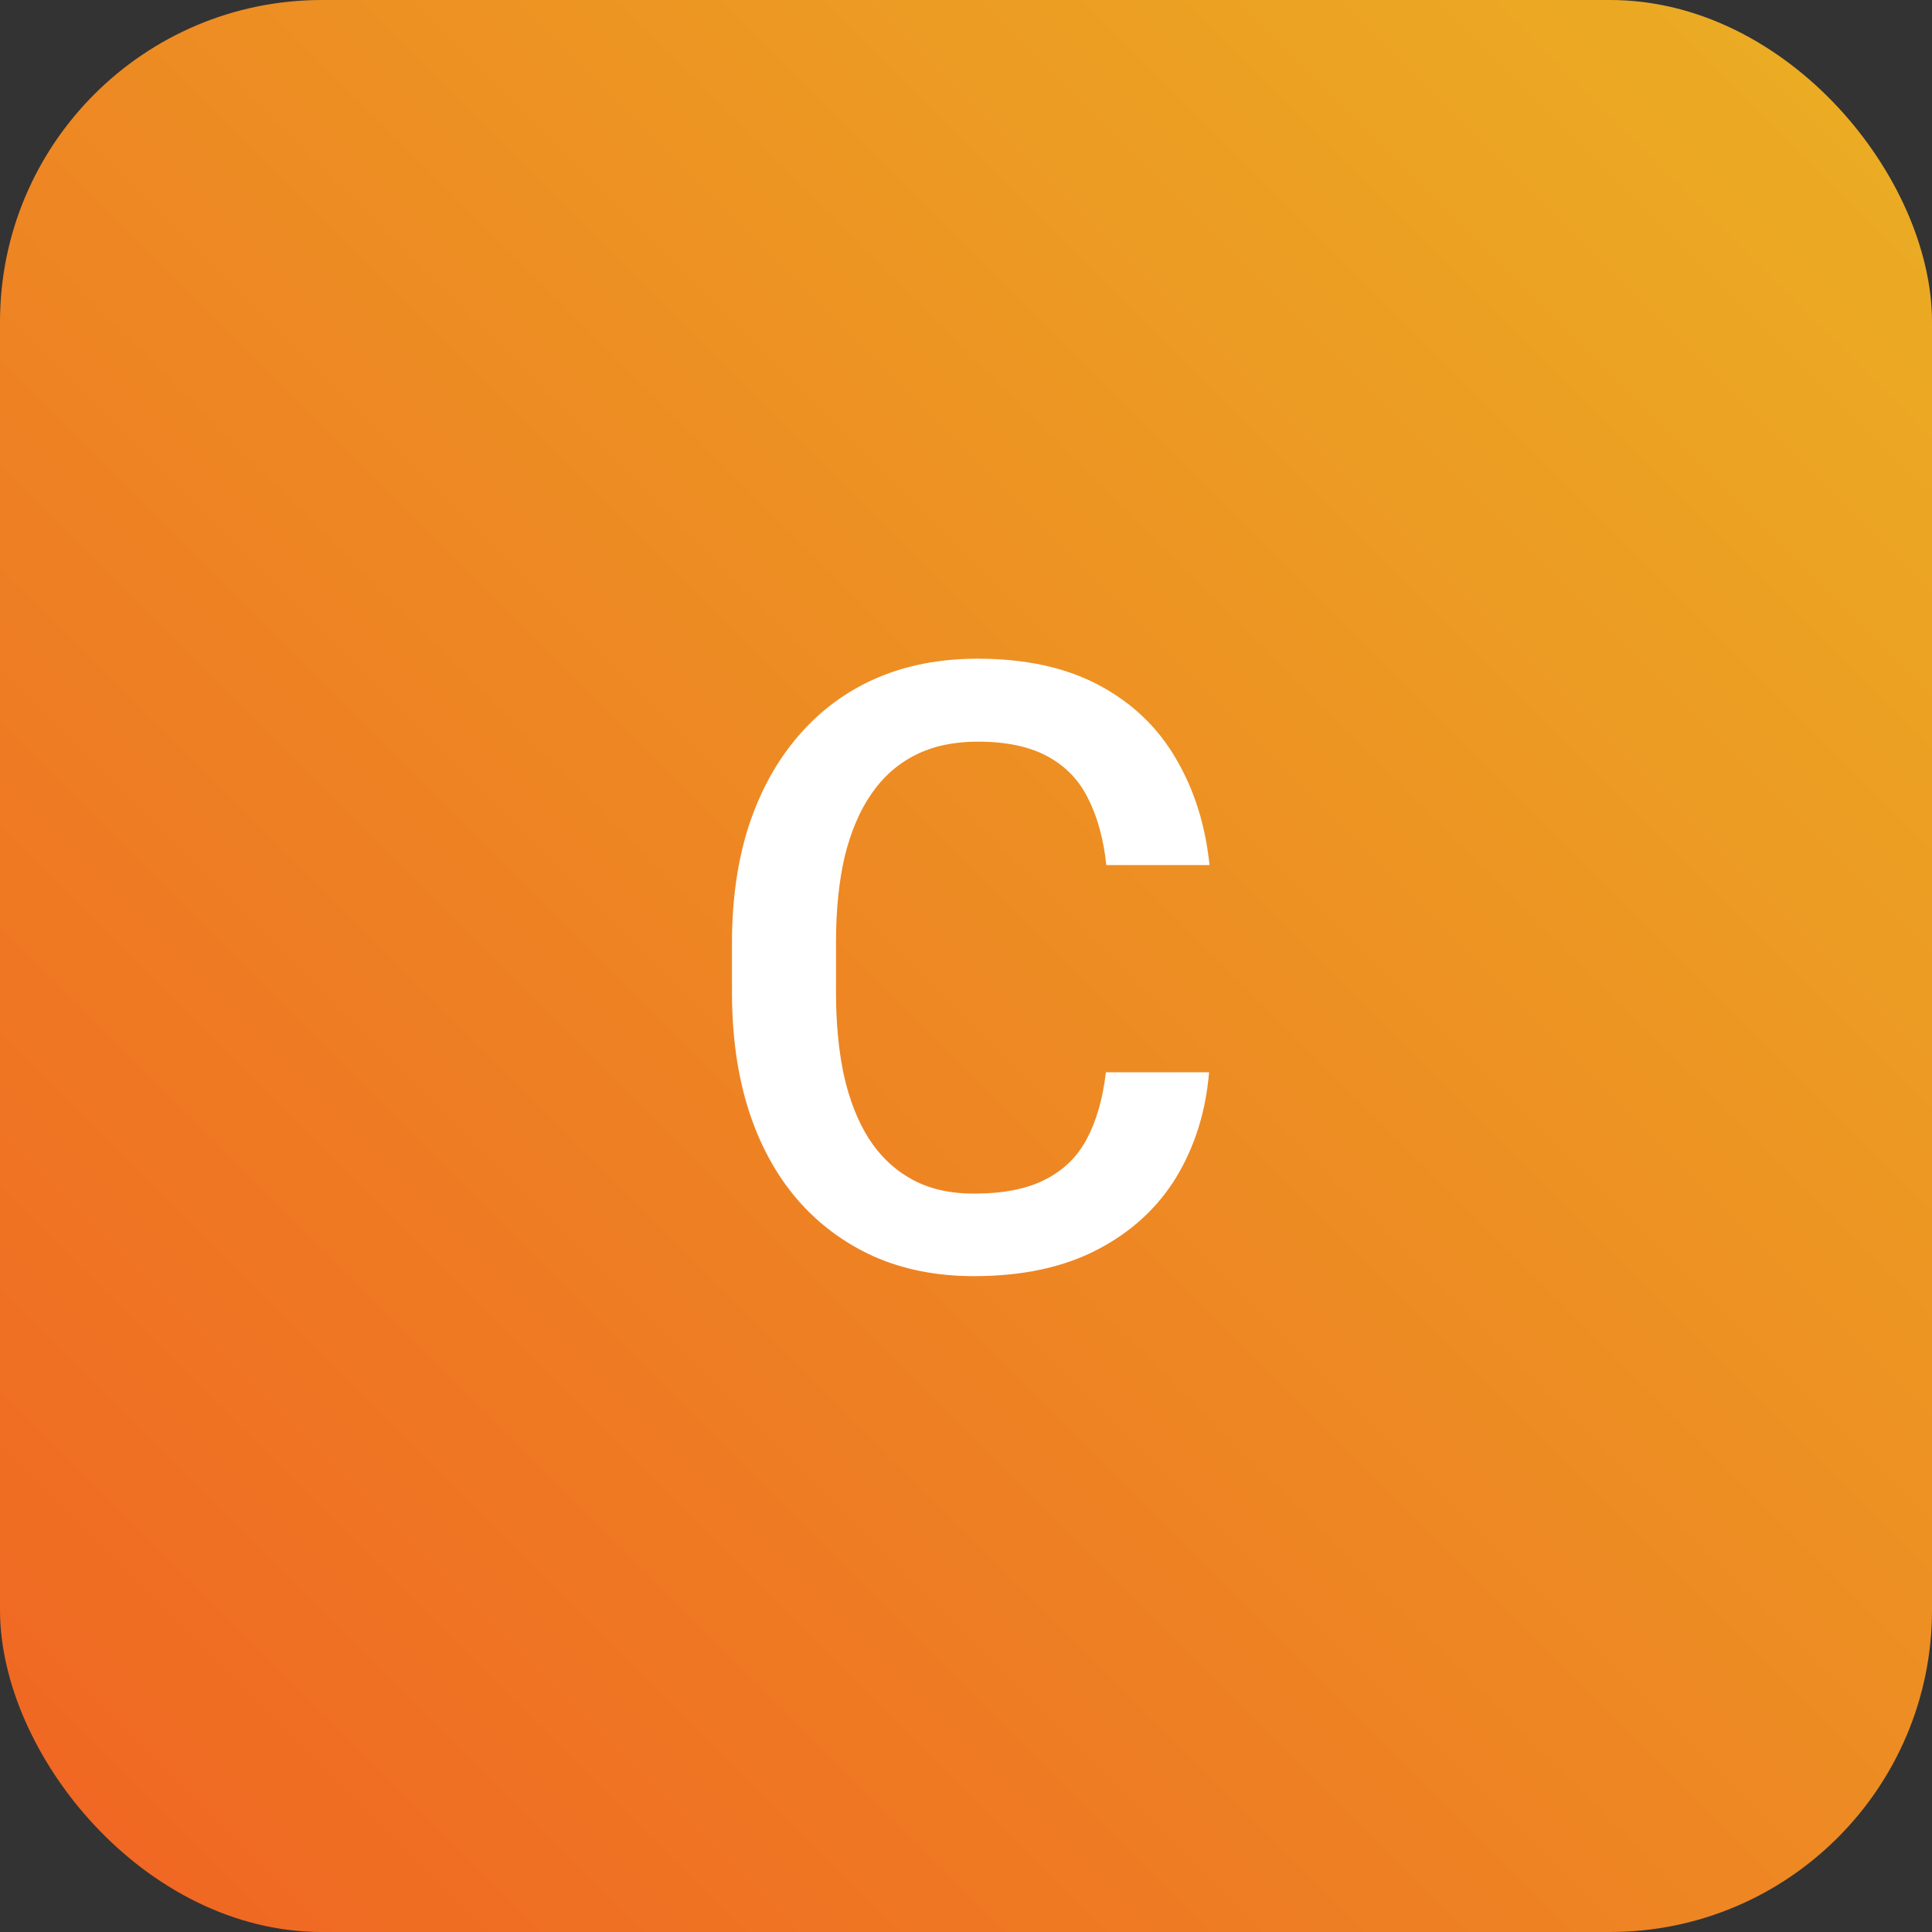 <svg width="62" height="62" viewBox="0 0 32 32" fill="none" xmlns="http://www.w3.org/2000/svg">
<rect x="0" y="0" width="32" height="32" fill="#333333" stroke="none"/>
<rect width="32" height="32" rx="5.333" fill="url(#paint0_linear_869_2568)"/>
<path d="M18.317 17.76H20.026C19.972 18.412 19.789 18.992 19.48 19.503C19.17 20.009 18.734 20.408 18.174 20.699C17.613 20.991 16.932 21.137 16.13 21.137C15.515 21.137 14.961 21.027 14.469 20.809C13.977 20.585 13.555 20.271 13.204 19.865C12.853 19.455 12.584 18.961 12.398 18.382C12.215 17.803 12.124 17.156 12.124 16.44V15.613C12.124 14.898 12.217 14.251 12.404 13.672C12.596 13.093 12.869 12.599 13.225 12.188C13.58 11.774 14.006 11.457 14.503 11.238C15.004 11.02 15.567 10.91 16.191 10.91C16.984 10.91 17.654 11.056 18.201 11.348C18.748 11.639 19.172 12.043 19.473 12.558C19.778 13.073 19.965 13.663 20.033 14.328H18.324C18.279 13.9 18.178 13.533 18.023 13.227C17.873 12.922 17.65 12.69 17.354 12.53C17.057 12.366 16.67 12.284 16.191 12.284C15.8 12.284 15.458 12.357 15.166 12.503C14.874 12.649 14.63 12.863 14.435 13.146C14.239 13.428 14.091 13.777 13.99 14.191C13.895 14.602 13.847 15.071 13.847 15.6V16.44C13.847 16.942 13.89 17.398 13.977 17.808C14.068 18.213 14.204 18.562 14.387 18.854C14.574 19.145 14.81 19.371 15.098 19.53C15.385 19.69 15.729 19.77 16.13 19.77C16.617 19.77 17.012 19.692 17.312 19.537C17.618 19.382 17.848 19.157 18.003 18.86C18.162 18.56 18.267 18.193 18.317 17.76Z" fill="white"/>
<defs>
<linearGradient id="paint0_linear_869_2568" x1="32" y1="0" x2="0" y2="32" gradientUnits="userSpaceOnUse">
<stop stop-color="#EBAF23"/>
<stop offset="1" stop-color="#F06423"/>
</linearGradient>
</defs>
</svg>
